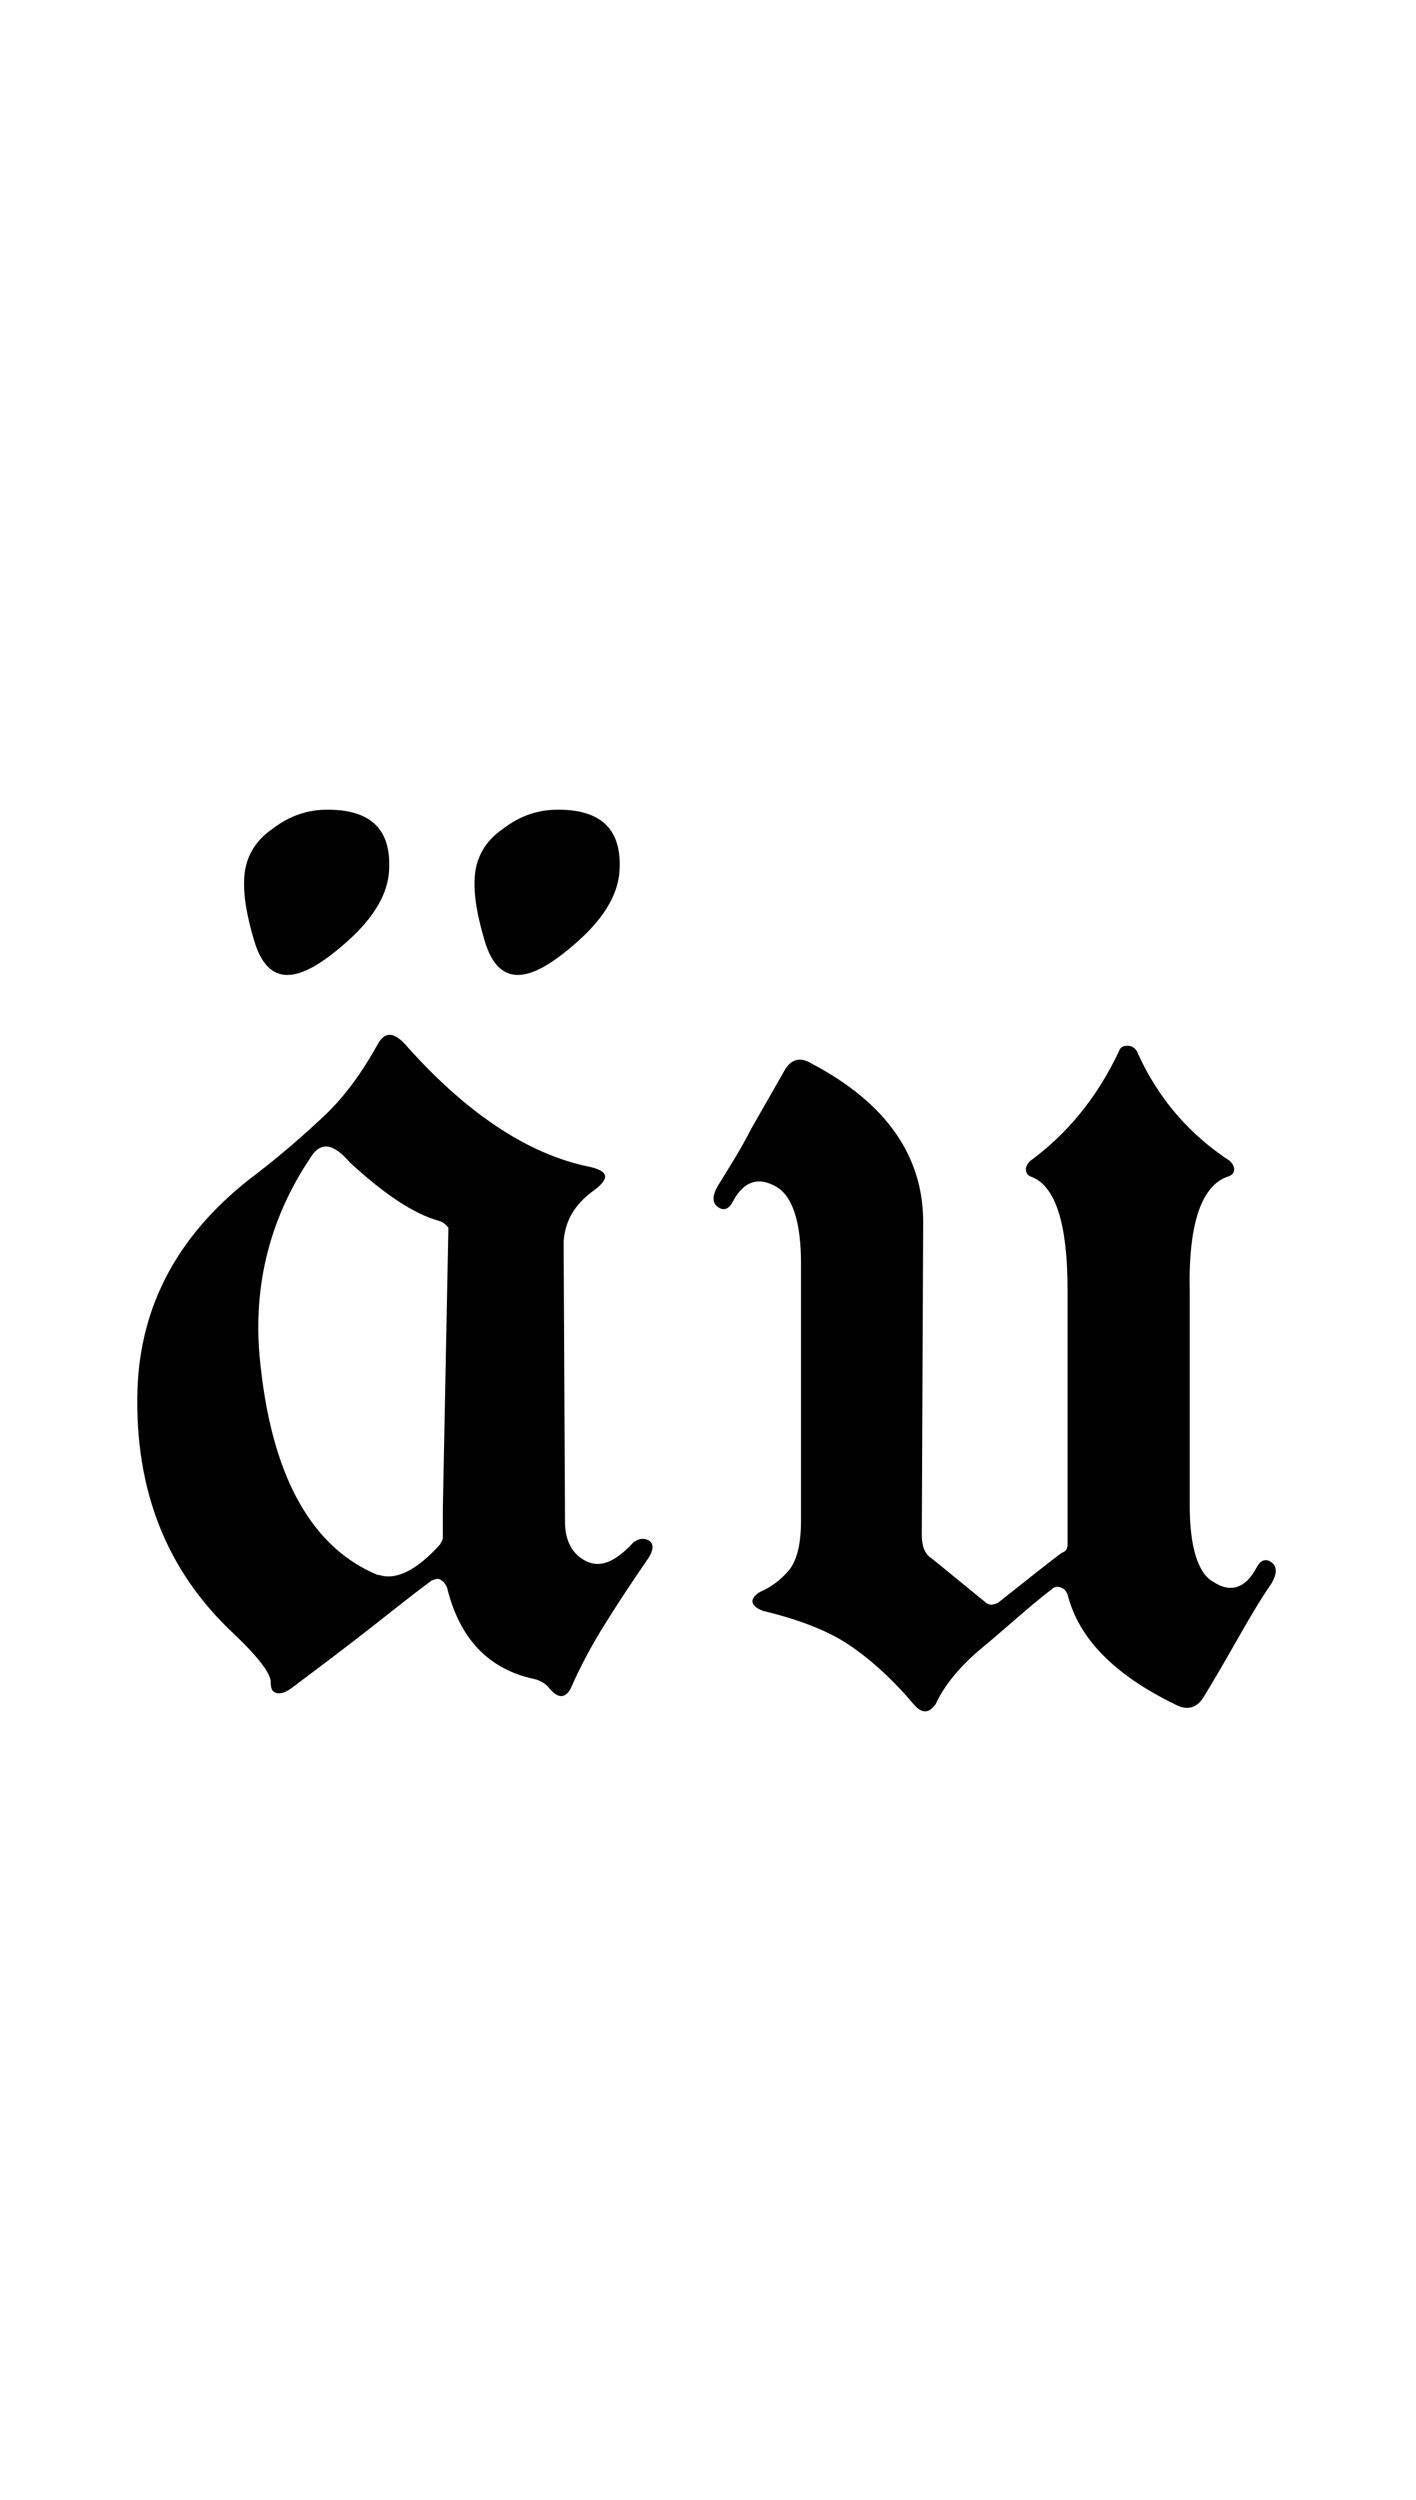 <?xml version="1.0" encoding="utf-8"?>
<!-- Generator: Adobe Illustrator 22.1.0, SVG Export Plug-In . SVG Version: 6.00 Build 0)  -->
<svg version="1.1" xmlns="http://www.w3.org/2000/svg" xmlns:xlink="http://www.w3.org/1999/xlink" x="0px" y="0px"
	 viewBox="0 0 102 180" style="enable-background:new 0 0 102 180;" xml:space="preserve">
<style type="text/css">
	.st0{display:none;}
	.st1{display:inline;fill:#FF0000;}
</style>
<g id="bg" class="st0">
	<polygon class="st1" points="98.6,0 97.5,0 96.4,0 96,0 95.2,0 94.2,0 93.7,0 93,0 92.6,0 92.3,0 91.9,0 91.9,0 91.5,0 90.9,0 
		90.7,0 90.4,0 90.3,0 89.6,0 89.2,0 89.2,0 89,0 88.9,0 88.5,0 88.2,0 88.1,0 87.8,0 87.7,0 87.7,0 87.6,0 87.4,0 87,0 86.9,0 
		86.7,0 86.5,0 86.3,0 86.2,0 85.9,0 85.9,0 85.9,0 85.7,0 85.5,0 85.3,0 85.1,0 85,0 84.7,0 84.7,0 84.5,0 84.5,0 84.4,0 84.3,0 
		84.2,0 84,0 83.6,0 83.6,0 83.5,0 83.4,0 83.3,0 83.3,0 83.2,0 83.1,0 83,0 82.9,0 82.6,0 82.5,0 82.5,0 82.4,0 82.2,0 82.2,0 
		82.2,0 82.1,0 82.1,0 81.9,0 81.8,0 81.8,0 81.7,0 81.6,0 81.4,0 81.3,0 81.2,0 81.2,0 81,0 81,0 80.9,0 80.8,0 80.8,0 80.7,0 
		80.7,0 80.6,0 80.5,0 80.2,0 80.2,0 80,0 79.9,0 79.9,0 79.9,0 79.7,0 79.7,0 79.5,0 79.5,0 79.4,0 79.3,0 79.3,0 79.3,0 79.2,0 
		79.1,0 79.1,0 78.9,0 78.9,0 78.8,0 78.7,0 78.7,0 78.6,0 78.5,0 78.5,0 78.4,0 78.4,0 78.2,0 78.2,0 78.1,0 78,0 78,0 78,0 
		77.9,0 77.9,0 77.8,0 77.7,0 77.6,0 77.6,0 77.6,0 77.6,0 77.5,0 77.4,0 77.4,0 77.3,0 77.3,0 77.2,0 77.1,0 77,0 76.9,0 76.8,0 
		76.8,0 76.7,0 76.6,0 76.6,0 76.5,0 76.5,0 76.5,0 76.4,0 76.3,0 76.2,0 76.2,0 76.2,0 76.2,0 76.2,0 76.1,0 76.1,0 76,0 76,0 
		75.9,0 75.8,0 75.7,0 75.6,0 75.5,0 75.4,0 75.3,0 75.3,0 75.3,0 75.2,0 75.2,0 75.1,0 75,0 75,0 75,0 75,0 74.8,0 74.8,0 74.8,0 
		74.8,0 74.8,0 74.7,0 74.7,0 74.7,0 74.6,0 74.6,0 74.5,0 74.4,0 74.3,0 74.2,0 74.2,0 74,0 74,0 73.9,0 73.9,0 73.9,0 73.9,0 
		73.9,0 73.8,0 73.7,0 73.7,0 73.6,0 73.6,0 73.5,0 73.5,0 73.5,0 73.4,0 73.4,0 73.4,0 73.3,0 73.3,0 73.3,0 73.2,0 73.2,0 73.1,0 
		73.1,0 72.9,0 72.9,0 72.9,0 72.9,0 72.8,0 72.8,0 72.8,0 72.7,0 72.7,0 72.5,0 72.5,0 72.5,0 72.5,0 72.4,0 72.4,0 72.4,0 72.4,0 
		72.3,0 72.2,0 72.2,0 72.2,0 72.1,0 72.1,0 72.1,0 72,0 72,0 72,0 71.9,0 71.9,0 71.8,0 71.7,0 71.7,0 71.6,0 71.6,0 71.6,0 
		71.6,0 71.5,0 71.5,0 71.5,0 71.4,0 71.4,0 71.4,0 71.3,0 71.3,0 71.2,0 71.2,0 71.1,0 71.1,0 71.1,0 71,0 71,0 70.9,0 70.9,0 
		70.8,0 70.8,0 70.8,0 70.7,0 70.7,0 70.6,0 70.6,0 70.6,0 70.5,0 70.5,0 70.5,0 70.4,0 70.3,0 70.3,0 70.3,0 70.3,0 70.2,0 70.2,0 
		70.2,0 70.1,0 70.1,0 70.1,0 70,0 70,0 69.9,0 69.9,0 69.8,0 69.7,0 69.7,0 69.7,0 69.6,0 69.6,0 69.6,0 69.6,0 69.5,0 69.5,0 
		69.4,0 69.4,0 69.3,0 69.3,0 69.3,0 69.2,0 69.2,0 69.2,0 69.2,0 69.1,0 69.1,0 69.1,0 69,0 69,0 69,0 69,0 68.9,0 68.8,0 68.8,0 
		68.8,0 68.8,0 68.8,0 68.7,0 68.7,0 68.6,0 68.6,0 68.5,0 68.5,0 68.4,0 68.4,0 68.4,0 68.3,0 68.3,0 68.3,0 68.3,0 68.2,0 68.2,0 
		68.2,0 68.1,0 68.1,0 68.1,0 68,0 68,0 67.9,0 67.9,0 67.9,0 67.9,0 67.9,0 67.9,0 67.9,0 67.8,0 67.8,0 67.8,0 67.7,0 67.7,0 
		67.7,0 67.7,0 67.6,0 67.5,0 67.5,0 67.5,0 67.4,0 67.4,0 67.4,0 67.3,0 67.3,0 67.3,0 67.2,0 67.2,0 67.1,0 67.1,0 67,0 67,0 
		67,0 67,0 66.9,0 66.9,0 66.9,0 66.9,0 66.8,0 66.8,0 66.8,0 66.7,0 66.7,0 66.7,0 66.6,0 66.6,0 66.6,0 66.5,0 66.5,0 66.5,0 
		66.5,0 66.5,0 66.4,0 66.4,0 66.4,0 66.4,0 66.4,0 66.3,0 66.3,0 66.3,0 66.2,0 66.2,0 66.2,0 66.1,0 66.1,0 66.1,0 66,0 66,0 
		66,0 65.9,0 65.8,0 65.8,0 65.7,0 65.7,0 65.6,0 65.6,0 65.6,0 65.6,0 65.5,0 65.5,0 65.5,0 65.5,0 65.4,0 65.4,0 65.4,0 65.4,0 
		65.3,0 65.3,0 65.3,0 65.2,0 65.2,0 65.2,0 65.1,0 65.1,0 65.1,0 65.1,0 65.1,0 65.1,0 65,0 65,0 65,0 64.9,0 64.9,0 64.9,0 
		64.9,0 64.9,0 64.8,0 64.7,0 64.7,0 64.7,0 64.7,0 64.6,0 64.6,0 64.6,0 64.6,0 64.5,0 64.5,0 64.5,0 64.5,0 64.3,0 64.3,0 64.3,0 
		64.3,0 64.2,0 64.2,0 64.2,0 64.1,0 64.1,0 64.1,0 64.1,0 64.1,0 64,0 64,0 63.9,0 63.9,0 63.9,0 63.9,0 63.8,0 63.8,0 63.8,0 
		63.8,0 63.8,0 63.8,0 63.7,0 63.7,0 63.7,0 63.7,0 63.6,0 63.6,0 63.6,0 63.6,0 63.5,0 63.5,0 63.5,0 63.5,0 63.4,0 63.4,0 63.3,0 
		63.3,0 63.3,0 63.2,0 63.2,0 63.2,0 63.2,0 63.2,0 63.2,0 63.1,0 63.1,0 63.1,0 63.1,0 63,0 63,0 63,0 62.9,0 62.9,0 62.8,0 
		62.8,0 62.8,0 62.8,0 62.8,0 62.7,0 62.7,0 62.7,0 62.6,0 62.6,0 62.6,0 62.5,0 62.5,0 62.5,0 62.5,0 62.4,0 62.4,0 62.4,0 62.4,0 
		62.3,0 62.3,0 62.3,0 62.3,0 62.3,0 62.3,0 62.2,0 62.2,0 62.2,0 62.1,0 62.1,0 62.1,0 62,0 62,0 62,0 62,0 61.9,0 61.9,0 61.9,0 
		61.9,0 61.9,0 61.8,0 61.8,0 61.8,0 61.8,0 61.8,0 61.7,0 61.7,0 61.7,0 61.7,0 61.7,0 61.6,0 61.6,0 61.5,0 61.5,0 61.5,0 61.5,0 
		61.4,0 61.4,0 61.3,0 61.3,0 61.3,0 61.3,0 61.3,0 61.2,0 61.2,0 61.1,0 61.1,0 61.1,0 61,0 61,0 61,0 61,0 60.9,0 60.9,0 60.9,0 
		60.9,0 60.9,0 60.9,0 60.8,0 60.8,0 60.8,0 60.8,0 60.7,0 60.7,0 60.7,0 60.6,0 60.6,0 60.6,0 60.6,0 60.6,0 60.6,0 60.5,0 60.5,0 
		60.5,0 60.5,0 60.4,0 60.4,0 60.4,0 60.4,0 60.4,0 60.3,0 60.3,0 60.2,0 60.2,0 60.2,0 60.2,0 60.1,0 60.1,0 60.1,0 60.1,0 60,0 
		60,0 60,0 59.9,0 59.9,0 59.9,0 59.8,0 59.8,0 59.8,0 59.8,0 59.8,0 59.7,0 59.6,0 59.6,0 59.6,0 59.6,0 59.6,0 59.6,0 59.6,0 
		59.5,0 59.5,0 59.5,0 59.4,0 59.4,0 59.4,0 59.4,0 59.4,0 59.4,0 59.4,0 59.3,0 59.3,0 59.3,0 59.2,0 59.2,0 59.2,0 59.2,0 59.1,0 
		59.1,0 59.1,0 59.1,0 59.1,0 59.1,0 59,0 59,0 59,0 59,0 58.9,0 58.9,0 58.9,0 58.8,0 58.7,0 58.7,0 58.7,0 58.7,0 58.7,0 58.6,0 
		58.6,0 58.6,0 58.6,0 58.6,0 58.5,0 58.5,0 58.5,0 58.5,0 58.5,0 58.4,0 58.4,0 58.4,0 58.3,0 58.3,0 58.3,0 58.3,0 58.3,0 58.2,0 
		58.2,0 58.2,0 58.2,0 58.2,0 58.1,0 58.1,0 58.1,0 58.1,0 58.1,0 58.1,0 58,0 58,0 58,0 58,0 57.9,0 57.9,0 57.9,0 57.9,0 57.9,0 
		57.8,0 57.8,0 57.8,0 57.8,0 57.8,0 57.7,0 57.7,0 57.7,0 57.7,0 57.6,0 57.6,0 57.6,0 57.5,0 57.5,0 57.5,0 57.5,0 57.4,0 57.4,0 
		57.3,0 57.3,0 57.3,0 57.2,0 57.2,0 57.2,0 57.2,0 57.2,0 57.2,0 57.2,0 57.1,0 57.1,0 57.1,0 57.1,0 57,0 57,0 57,0 57,0 56.9,0 
		56.9,0 56.9,0 56.8,0 56.8,0 56.8,0 56.8,0 56.8,0 56.8,0 56.8,0 56.8,0 56.7,0 56.7,0 56.7,0 56.7,0 56.6,0 56.6,0 56.6,0 56.6,0 
		56.5,0 56.5,0 56.5,0 56.4,0 56.4,0 56.4,0 56.4,0 56.4,0 56.4,0 56.4,0 56.3,0 56.3,0 56.3,0 56.3,0 56.2,0 56.2,0 56.1,0 56.1,0 
		56.1,0 56.1,0 56,0 56,0 56,0 56,0 55.9,0 55.9,0 55.9,0 55.9,0 55.9,0 55.8,0 55.8,0 55.8,0 55.7,0 55.7,0 55.7,0 55.7,0 55.7,0 
		55.6,0 55.6,0 55.6,0 55.5,0 55.5,0 55.5,0 55.5,0 55.5,0 55.4,0 55.4,0 55.4,0 55.4,0 55.3,0 55.3,0 55.3,0 55.3,0 55.3,0 55.3,0 
		55.2,0 55.2,0 55.2,0 55.2,0 55.2,0 55.1,0 55.1,0 55.1,0 55,0 55,0 55,0 55,0 54.9,0 54.9,0 54.9,0 54.9,0 54.9,0 54.9,0 54.8,0 
		54.8,0 54.8,0 54.8,0 54.8,0 54.7,0 54.7,0 54.6,0 54.6,0 54.6,0 54.6,0 54.6,0 54.5,0 54.5,0 54.5,0 54.5,0 54.4,0 54.4,0 54.4,0 
		54.4,0 54.4,0 54.4,0 54.3,0 54.3,0 54.2,0 54.2,0 54.2,0 54.2,0 54.2,0 54.2,0 54.1,0 54.1,0 54.1,0 54,0 54,0 54,0 54,0 54,0 
		54,0 54,0 53.9,0 53.9,0 53.9,0 53.9,0 53.8,0 53.8,0 53.8,0 53.8,0 53.8,0 53.8,0 53.7,0 53.6,0 53.6,0 53.6,0 53.6,0 53.6,0 
		53.6,0 53.6,0 53.6,0 53.5,0 53.5,0 53.5,0 53.5,0 53.5,0 53.4,0 53.4,0 53.4,0 53.4,0 53.4,0 53.4,0 53.3,0 53.3,0 53.3,0 53.2,0 
		53.2,0 53.2,0 53.2,0 53.2,0 53.1,0 53.1,0 53.1,0 53.1,0 53.1,0 53,0 53,0 53,0 52.9,0 52.9,0 52.9,0 52.8,0 52.8,0 52.8,0 
		52.7,0 52.7,0 52.7,0 52.7,0 52.7,0 52.7,0 52.6,0 52.6,0 52.6,0 52.6,0 52.6,0 52.5,0 52.5,0 52.5,0 52.5,0 52.5,0 52.4,0 52.4,0 
		52.4,0 52.4,0 52.3,0 52.3,0 52.3,0 52.3,0 52.3,0 52.3,0 52.2,0 52.2,0 52.2,0 52.2,0 52.1,0 52.1,0 52.1,0 52.1,0 52.1,0 52.1,0 
		52,0 52,0 52,0 52,0 51.9,0 51.9,0 51.9,0 51.9,0 51.9,0 51.8,0 51.8,0 51.8,0 51.8,0 51.7,0 51.7,0 51.7,0 51.6,0 51.6,0 51.6,0 
		51.6,0 51.6,0 51.6,0 51.5,0 51.5,0 51.4,0 51.4,0 51.3,0 51.3,0 51.3,0 51.3,0 51.3,0 51.2,0 51.2,0 51.2,0 51.2,0 51.2,0 51.2,0 
		51.1,0 51.1,0 51.1,0 51.1,0 51.1,0 51.1,0 51,0 51,0 51,0 51,0 50.9,0 50.9,0 50.9,0 50.9,0 50.9,0 50.9,0 50.8,0 50.8,0 50.8,0 
		50.8,0 50.8,0 50.8,0 50.7,0 50.7,0 50.7,0 50.7,0 50.7,0 50.6,0 50.6,0 50.5,0 50.5,0 50.4,0 50.4,0 50.4,0 50.4,0 50.4,0 50.4,0 
		50.3,0 50.3,0 50.3,0 50.2,0 50.2,0 50.2,0 50.2,0 50.1,0 50.1,0 50.1,0 50.1,0 50.1,0 50,0 50,0 50,0 49.9,0 49.9,0 49.9,0 
		49.9,0 49.9,0 49.9,0 49.9,0 49.8,0 49.8,0 49.8,0 49.7,0 49.7,0 49.7,0 49.7,0 49.7,0 49.7,0 49.7,0 49.6,0 49.6,0 49.6,0 49.5,0 
		49.5,0 49.5,0 49.5,0 49.5,0 49.5,0 49.4,0 49.4,0 49.4,0 49.4,0 49.4,0 49.3,0 49.3,0 49.3,0 49.3,0 49.3,0 49.3,0 49.2,0 49.2,0 
		49.2,0 49.1,0 49.1,0 49.1,0 49,0 49,0 49,0 48.9,0 48.9,0 48.9,0 48.9,0 48.9,0 48.8,0 48.8,0 48.8,0 48.8,0 48.8,0 48.7,0 
		48.7,0 48.7,0 48.6,0 48.6,0 48.6,0 48.6,0 48.6,0 48.5,0 48.5,0 48.5,0 48.5,0 48.5,0 48.5,0 48.4,0 48.4,0 48.4,0 48.4,0 48.4,0 
		48.4,0 48.4,0 48.3,0 48.3,0 48.2,0 48.2,0 48.2,0 48.2,0 48.2,0 48.2,0 48.1,0 48.1,0 48.1,0 48.1,0 48,0 48,0 48,0 48,0 48,0 
		48,0 47.9,0 47.9,0 47.9,0 47.9,0 47.8,0 47.8,0 47.8,0 47.8,0 47.8,0 47.8,0 47.7,0 47.7,0 47.6,0 47.6,0 47.6,0 47.6,0 47.6,0 
		47.5,0 47.5,0 47.5,0 47.5,0 47.5,0 47.4,0 47.4,0 47.4,0 47.4,0 47.4,0 47.3,0 47.3,0 47.2,0 47.2,0 47.2,0 47.2,0 47.2,0 47.1,0 
		47.1,0 47.1,0 47.1,0 47.1,0 47.1,0 47,0 47,0 47,0 47,0 46.9,0 46.9,0 46.9,0 46.8,0 46.8,0 46.8,0 46.8,0 46.8,0 46.7,0 46.7,0 
		46.7,0 46.7,0 46.7,0 46.7,0 46.6,0 46.6,0 46.6,0 46.6,0 46.5,0 46.5,0 46.5,0 46.5,0 46.5,0 46.4,0 46.4,0 46.4,0 46.3,0 46.3,0 
		46.3,0 46.3,0 46.3,0 46.2,0 46.2,0 46.2,0 46.1,0 46.1,0 46.1,0 46.1,0 46.1,0 46,0 46,0 46,0 46,0 45.9,0 45.9,0 45.9,0 45.9,0 
		45.8,0 45.8,0 45.7,0 45.7,0 45.7,0 45.7,0 45.6,0 45.6,0 45.6,0 45.6,0 45.6,0 45.6,0 45.6,0 45.5,0 45.5,0 45.5,0 45.4,0 45.4,0 
		45.4,0 45.3,0 45.3,0 45.3,0 45.3,0 45.3,0 45.2,0 45.2,0 45.2,0 45.2,0 45.2,0 45.2,0 45.2,0 45.1,0 45.1,0 45.1,0 45.1,0 45,0 
		45,0 45,0 45,0 44.9,0 44.9,0 44.9,0 44.9,0 44.8,0 44.8,0 44.8,0 44.8,0 44.8,0 44.8,0 44.7,0 44.7,0 44.7,0 44.7,0 44.6,0 
		44.6,0 44.5,0 44.5,0 44.5,0 44.4,0 44.4,0 44.4,0 44.3,0 44.3,0 44.3,0 44.3,0 44.2,0 44.2,0 44.2,0 44.2,0 44.2,0 44.2,0 44.1,0 
		44.1,0 44.1,0 44.1,0 44.1,0 44,0 44,0 44,0 44,0 43.9,0 43.9,0 43.9,0 43.9,0 43.9,0 43.9,0 43.8,0 43.8,0 43.8,0 43.8,0 43.7,0 
		43.7,0 43.7,0 43.7,0 43.7,0 43.7,0 43.6,0 43.6,0 43.6,0 43.5,0 43.5,0 43.5,0 43.5,0 43.5,0 43.4,0 43.4,0 43.4,0 43.4,0 43.4,0 
		43.3,0 43.3,0 43.3,0 43.3,0 43.3,0 43.2,0 43.1,0 43.1,0 43.1,0 43,0 43,0 43,0 43,0 42.9,0 42.9,0 42.9,0 42.9,0 42.9,0 42.9,0 
		42.8,0 42.8,0 42.8,0 42.7,0 42.7,0 42.7,0 42.7,0 42.6,0 42.6,0 42.6,0 42.6,0 42.6,0 42.6,0 42.6,0 42.5,0 42.5,0 42.5,0 42.4,0 
		42.4,0 42.4,0 42.4,0 42.4,0 42.4,0 42.3,0 42.3,0 42.2,0 42.2,0 42.2,0 42.2,0 42.2,0 42.1,0 42.1,0 42.1,0 42,0 42,0 42,0 
		41.9,0 41.9,0 41.9,0 41.9,0 41.8,0 41.8,0 41.8,0 41.8,0 41.7,0 41.6,0 41.6,0 41.6,0 41.6,0 41.6,0 41.6,0 41.5,0 41.5,0 41.5,0 
		41.5,0 41.4,0 41.4,0 41.4,0 41.4,0 41.4,0 41.4,0 41.3,0 41.3,0 41.2,0 41.2,0 41.2,0 41.2,0 41.2,0 41.1,0 41.1,0 41.1,0 41.1,0 
		41.1,0 41.1,0 41,0 41,0 41,0 41,0 40.9,0 40.9,0 40.8,0 40.8,0 40.8,0 40.7,0 40.7,0 40.7,0 40.7,0 40.7,0 40.6,0 40.6,0 40.5,0 
		40.5,0 40.5,0 40.5,0 40.4,0 40.4,0 40.3,0 40.3,0 40.3,0 40.3,0 40.3,0 40.2,0 40.2,0 40.2,0 40.2,0 40.2,0 40.1,0 40.1,0 40.1,0 
		40.1,0 40.1,0 40,0 40,0 40,0 40,0 39.9,0 39.9,0 39.9,0 39.8,0 39.8,0 39.8,0 39.7,0 39.7,0 39.7,0 39.7,0 39.7,0 39.6,0 39.6,0 
		39.6,0 39.6,0 39.6,0 39.5,0 39.5,0 39.5,0 39.5,0 39.4,0 39.4,0 39.4,0 39.3,0 39.3,0 39.2,0 39.2,0 39.2,0 39.2,0 39.2,0 39.2,0 
		39.1,0 39.1,0 39,0 39,0 39,0 38.9,0 38.9,0 38.9,0 38.8,0 38.8,0 38.8,0 38.8,0 38.8,0 38.8,0 38.8,0 38.7,0 38.7,0 38.7,0 
		38.6,0 38.6,0 38.5,0 38.5,0 38.5,0 38.4,0 38.4,0 38.4,0 38.4,0 38.4,0 38.3,0 38.3,0 38.3,0 38.3,0 38.2,0 38.2,0 38.2,0 38.2,0 
		38.2,0 38.2,0 38.1,0 38.1,0 38.1,0 38,0 38,0 38,0 37.9,0 37.9,0 37.9,0 37.9,0 37.9,0 37.8,0 37.8,0 37.8,0 37.7,0 37.7,0 
		37.7,0 37.6,0 37.5,0 37.5,0 37.5,0 37.5,0 37.4,0 37.4,0 37.4,0 37.4,0 37.3,0 37.3,0 37.3,0 37.3,0 37.2,0 37.1,0 37.1,0 37.1,0 
		37.1,0 37.1,0 37,0 37,0 37,0 36.9,0 36.9,0 36.9,0 36.9,0 36.9,0 36.9,0 36.8,0 36.8,0 36.8,0 36.7,0 36.7,0 36.7,0 36.6,0 
		36.6,0 36.6,0 36.6,0 36.5,0 36.5,0 36.5,0 36.4,0 36.4,0 36.4,0 36.4,0 36.4,0 36.3,0 36.3,0 36.2,0 36.2,0 36.1,0 36,0 36,0 
		35.9,0 35.9,0 35.9,0 35.9,0 35.8,0 35.8,0 35.8,0 35.7,0 35.7,0 35.6,0 35.6,0 35.6,0 35.6,0 35.6,0 35.6,0 35.5,0 35.5,0 35.5,0 
		35.5,0 35.5,0 35.4,0 35.4,0 35.4,0 35.3,0 35.3,0 35.3,0 35.2,0 35.2,0 35.2,0 35.1,0 35.1,0 35.1,0 35.1,0 35,0 35,0 35,0 35,0 
		34.9,0 34.9,0 34.8,0 34.7,0 34.7,0 34.7,0 34.7,0 34.6,0 34.6,0 34.5,0 34.5,0 34.5,0 34.4,0 34.4,0 34.3,0 34.3,0 34.3,0 34.3,0 
		34.2,0 34.2,0 34.2,0 34.1,0 34.1,0 34.1,0 34.1,0 34.1,0 34.1,0 34,0 34,0 34,0 33.9,0 33.9,0 33.9,0 33.8,0 33.8,0 33.8,0 
		33.7,0 33.7,0 33.7,0 33.7,0 33.6,0 33.6,0 33.6,0 33.5,0 33.5,0 33.4,0 33.4,0 33.3,0 33.3,0 33.2,0 33.2,0 33.2,0 33.2,0 33.2,0 
		33.1,0 33,0 33,0 33,0 32.9,0 32.9,0 32.9,0 32.9,0 32.8,0 32.8,0 32.8,0 32.8,0 32.7,0 32.7,0 32.7,0 32.6,0 32.6,0 32.5,0 
		32.5,0 32.4,0 32.4,0 32.4,0 32.4,0 32.3,0 32.3,0 32.2,0 32.2,0 32.1,0 32.1,0 32,0 32,0 31.9,0 31.9,0 31.9,0 31.8,0 31.8,0 
		31.8,0 31.7,0 31.7,0 31.7,0 31.7,0 31.6,0 31.5,0 31.5,0 31.5,0 31.4,0 31.4,0 31.4,0 31.3,0 31.3,0 31.2,0 31.2,0 31.2,0 31.1,0 
		31.1,0 31,0 31,0 30.9,0 30.9,0 30.9,0 30.8,0 30.8,0 30.7,0 30.7,0 30.6,0 30.6,0 30.6,0 30.5,0 30.5,0 30.5,0 30.4,0 30.4,0 
		30.4,0 30.4,0 30.3,0 30.3,0 30.2,0 30.1,0 30.1,0 30,0 30,0 30,0 29.9,0 29.9,0 29.9,0 29.8,0 29.8,0 29.7,0 29.7,0 29.6,0 
		29.6,0 29.6,0 29.6,0 29.5,0 29.5,0 29.5,0 29.5,0 29.3,0 29.3,0 29.2,0 29.2,0 29.2,0 29.1,0 29.1,0 29.1,0 29.1,0 28.9,0 28.9,0 
		28.8,0 28.8,0 28.7,0 28.7,0 28.7,0 28.6,0 28.6,0 28.5,0 28.5,0 28.5,0 28.5,0 28.4,0 28.4,0 28.3,0 28.3,0 28.2,0 28.1,0 28.1,0 
		28.1,0 28.1,0 28.1,0 28,0 28,0 27.8,0 27.8,0 27.7,0 27.6,0 27.5,0 27.4,0 27.3,0 27.3,0 27.3,0 27.3,0 27.2,0 27.2,0 27.2,0 
		27.2,0 27.2,0 27,0 27,0 27,0 26.9,0 26.9,0 26.8,0 26.8,0 26.7,0 26.7,0 26.7,0 26.6,0 26.4,0 26.4,0 26.2,0 26.2,0 26.1,0 26,0 
		26,0 25.9,0 25.9,0 25.8,0 25.8,0 25.8,0 25.8,0 25.7,0 25.7,0 25.6,0 25.5,0 25.5,0 25.5,0 25.4,0 25.3,0 25.3,0 25.2,0 25.2,0 
		25.1,0 25,0 24.9,0 24.8,0 24.7,0 24.7,0 24.6,0 24.6,0 24.5,0 24.4,0 24.4,0 24.4,0 24.4,0 24.3,0 24.2,0 24.1,0 24.1,0 24,0 
		24,0 24,0 23.9,0 23.8,0 23.8,0 23.6,0 23.6,0 23.5,0 23.5,0 23.4,0 23.3,0 23.2,0 23.2,0 23.1,0 23.1,0 22.9,0 22.9,0 22.8,0 
		22.7,0 22.7,0 22.7,0 22.6,0 22.5,0 22.5,0 22.3,0 22.3,0 22.1,0 22.1,0 22.1,0 22,0 21.8,0 21.8,0 21.5,0 21.4,0 21.3,0 21.3,0 
		21.2,0 21.2,0 21.1,0 21,0 21,0 20.8,0 20.8,0 20.7,0 20.6,0 20.4,0 20.3,0 20.2,0 20.2,0 20,0 19.9,0 19.9,0 19.8,0 19.8,0 
		19.8,0 19.6,0 19.5,0 19.5,0 19.4,0 19,0 19,0 18.9,0 18.8,0 18.7,0 18.7,0 18.6,0 18.4,0 18.4,0 18.4,0 18,0 17.8,0 17.7,0 
		17.6,0 17.5,0 17.5,0 17.3,0 17.3,0 17,0 16.9,0 16.7,0 16.5,0 16.3,0 16.1,0 16.1,0 16.1,0 15.8,0 15.7,0 15.5,0 15.3,0 15.1,0 
		15,0 14.6,0 14.4,0 14.3,0 14.3,0 14.2,0 13.9,0 13.8,0 13.5,0 13.1,0 13,0 12.8,0 12.8,0 12.4,0 11.7,0 11.6,0 11.3,0 11.1,0 
		10.5,0 10.1,0 10.1,0 9.7,0 9.3,0 9,0 8.3,0 7.8,0 6.8,0 6,0 5.6,0 4.5,0 3.4,0 0,0 0,180 3.4,180 4.5,180 5.6,180 6,180 6.8,180 
		7.8,180 8.3,180 9,180 9.3,180 9.7,180 10.1,180 10.1,180 10.5,180 11.1,180 11.3,180 11.6,180 11.7,180 12.4,180 12.8,180 
		12.8,180 13,180 13.1,180 13.5,180 13.8,180 13.9,180 14.2,180 14.3,180 14.3,180 14.4,180 14.6,180 15,180 15.1,180 15.3,180 
		15.5,180 15.7,180 15.8,180 16.1,180 16.1,180 16.1,180 16.3,180 16.5,180 16.7,180 16.9,180 17,180 17.3,180 17.3,180 17.5,180 
		17.5,180 17.6,180 17.7,180 17.8,180 18,180 18.4,180 18.4,180 18.4,180 18.6,180 18.7,180 18.7,180 18.8,180 18.9,180 19,180 
		19,180 19.4,180 19.5,180 19.5,180 19.6,180 19.8,180 19.8,180 19.8,180 19.9,180 19.9,180 20,180 20.2,180 20.2,180 20.3,180 
		20.4,180 20.6,180 20.7,180 20.8,180 20.8,180 21,180 21,180 21.1,180 21.2,180 21.2,180 21.3,180 21.3,180 21.4,180 21.5,180 
		21.8,180 21.8,180 22,180 22.1,180 22.1,180 22.1,180 22.3,180 22.3,180 22.5,180 22.5,180 22.6,180 22.7,180 22.7,180 22.7,180 
		22.8,180 22.9,180 22.9,180 23.1,180 23.1,180 23.2,180 23.2,180 23.3,180 23.4,180 23.5,180 23.5,180 23.6,180 23.6,180 23.8,180 
		23.8,180 23.9,180 24,180 24,180 24,180 24.1,180 24.1,180 24.2,180 24.3,180 24.4,180 24.4,180 24.4,180 24.4,180 24.5,180 
		24.6,180 24.6,180 24.7,180 24.7,180 24.8,180 24.9,180 25,180 25.1,180 25.2,180 25.2,180 25.3,180 25.3,180 25.4,180 25.5,180 
		25.5,180 25.5,180 25.6,180 25.7,180 25.7,180 25.8,180 25.8,180 25.8,180 25.8,180 25.9,180 25.9,180 26,180 26,180 26.1,180 
		26.2,180 26.2,180 26.4,180 26.4,180 26.6,180 26.7,180 26.7,180 26.7,180 26.8,180 26.8,180 26.9,180 26.9,180 27,180 27,180 
		27,180 27.2,180 27.2,180 27.2,180 27.2,180 27.2,180 27.3,180 27.3,180 27.3,180 27.3,180 27.4,180 27.5,180 27.6,180 27.7,180 
		27.8,180 27.8,180 28,180 28,180 28.1,180 28.1,180 28.1,180 28.1,180 28.1,180 28.2,180 28.3,180 28.3,180 28.4,180 28.4,180 
		28.5,180 28.5,180 28.5,180 28.5,180 28.6,180 28.6,180 28.7,180 28.7,180 28.7,180 28.8,180 28.8,180 28.9,180 28.9,180 29.1,180 
		29.1,180 29.1,180 29.1,180 29.2,180 29.2,180 29.2,180 29.3,180 29.3,180 29.5,180 29.5,180 29.5,180 29.5,180 29.6,180 29.6,180 
		29.6,180 29.6,180 29.7,180 29.7,180 29.8,180 29.8,180 29.9,180 29.9,180 29.9,180 30,180 30,180 30,180 30.1,180 30.1,180 
		30.2,180 30.3,180 30.3,180 30.4,180 30.4,180 30.4,180 30.4,180 30.5,180 30.5,180 30.5,180 30.6,180 30.6,180 30.6,180 30.7,180 
		30.7,180 30.8,180 30.8,180 30.9,180 30.9,180 30.9,180 31,180 31,180 31.1,180 31.1,180 31.2,180 31.2,180 31.2,180 31.3,180 
		31.3,180 31.4,180 31.4,180 31.4,180 31.5,180 31.5,180 31.5,180 31.6,180 31.7,180 31.7,180 31.7,180 31.7,180 31.8,180 31.8,180 
		31.8,180 31.9,180 31.9,180 31.9,180 32,180 32,180 32.1,180 32.1,180 32.2,180 32.2,180 32.3,180 32.3,180 32.4,180 32.4,180 
		32.4,180 32.4,180 32.5,180 32.5,180 32.6,180 32.6,180 32.7,180 32.7,180 32.7,180 32.8,180 32.8,180 32.8,180 32.8,180 32.9,180 
		32.9,180 32.9,180 32.9,180 33,180 33,180 33,180 33.1,180 33.2,180 33.2,180 33.2,180 33.2,180 33.2,180 33.3,180 33.3,180 
		33.4,180 33.4,180 33.5,180 33.5,180 33.6,180 33.6,180 33.6,180 33.7,180 33.7,180 33.7,180 33.7,180 33.8,180 33.8,180 33.8,180 
		33.9,180 33.9,180 33.9,180 34,180 34,180 34,180 34.1,180 34.1,180 34.1,180 34.1,180 34.1,180 34.1,180 34.2,180 34.2,180 
		34.2,180 34.3,180 34.3,180 34.3,180 34.3,180 34.4,180 34.4,180 34.5,180 34.5,180 34.5,180 34.6,180 34.6,180 34.7,180 34.7,180 
		34.7,180 34.7,180 34.8,180 34.9,180 34.9,180 35,180 35,180 35,180 35,180 35.1,180 35.1,180 35.1,180 35.1,180 35.2,180 
		35.2,180 35.2,180 35.3,180 35.3,180 35.3,180 35.4,180 35.4,180 35.4,180 35.5,180 35.5,180 35.5,180 35.5,180 35.5,180 35.6,180 
		35.6,180 35.6,180 35.6,180 35.6,180 35.6,180 35.7,180 35.7,180 35.8,180 35.8,180 35.8,180 35.9,180 35.9,180 35.9,180 35.9,180 
		36,180 36,180 36.1,180 36.2,180 36.2,180 36.3,180 36.3,180 36.4,180 36.4,180 36.4,180 36.4,180 36.4,180 36.5,180 36.5,180 
		36.5,180 36.6,180 36.6,180 36.6,180 36.6,180 36.7,180 36.7,180 36.7,180 36.8,180 36.8,180 36.8,180 36.9,180 36.9,180 36.9,180 
		36.9,180 36.9,180 36.9,180 37,180 37,180 37,180 37.1,180 37.1,180 37.1,180 37.1,180 37.1,180 37.2,180 37.3,180 37.3,180 
		37.3,180 37.3,180 37.4,180 37.4,180 37.4,180 37.4,180 37.5,180 37.5,180 37.5,180 37.5,180 37.6,180 37.7,180 37.7,180 37.7,180 
		37.8,180 37.8,180 37.8,180 37.9,180 37.9,180 37.9,180 37.9,180 37.9,180 38,180 38,180 38,180 38.1,180 38.1,180 38.1,180 
		38.2,180 38.2,180 38.2,180 38.2,180 38.2,180 38.2,180 38.3,180 38.3,180 38.3,180 38.3,180 38.4,180 38.4,180 38.4,180 38.4,180 
		38.4,180 38.5,180 38.5,180 38.5,180 38.6,180 38.6,180 38.7,180 38.7,180 38.7,180 38.8,180 38.8,180 38.8,180 38.8,180 38.8,180 
		38.8,180 38.8,180 38.9,180 38.9,180 38.9,180 39,180 39,180 39,180 39.1,180 39.1,180 39.2,180 39.2,180 39.2,180 39.2,180 
		39.2,180 39.2,180 39.3,180 39.3,180 39.4,180 39.4,180 39.4,180 39.5,180 39.5,180 39.5,180 39.5,180 39.6,180 39.6,180 39.6,180 
		39.6,180 39.6,180 39.7,180 39.7,180 39.7,180 39.7,180 39.7,180 39.8,180 39.8,180 39.8,180 39.9,180 39.9,180 39.9,180 40,180 
		40,180 40,180 40,180 40.1,180 40.1,180 40.1,180 40.1,180 40.1,180 40.2,180 40.2,180 40.2,180 40.2,180 40.2,180 40.3,180 
		40.3,180 40.3,180 40.3,180 40.3,180 40.4,180 40.4,180 40.5,180 40.5,180 40.5,180 40.5,180 40.6,180 40.6,180 40.7,180 40.7,180 
		40.7,180 40.7,180 40.7,180 40.8,180 40.8,180 40.8,180 40.9,180 40.9,180 41,180 41,180 41,180 41,180 41.1,180 41.1,180 
		41.1,180 41.1,180 41.1,180 41.1,180 41.2,180 41.2,180 41.2,180 41.2,180 41.2,180 41.3,180 41.3,180 41.4,180 41.4,180 41.4,180 
		41.4,180 41.4,180 41.4,180 41.5,180 41.5,180 41.5,180 41.5,180 41.6,180 41.6,180 41.6,180 41.6,180 41.6,180 41.6,180 41.7,180 
		41.8,180 41.8,180 41.8,180 41.8,180 41.9,180 41.9,180 41.9,180 41.9,180 42,180 42,180 42,180 42.1,180 42.1,180 42.1,180 
		42.2,180 42.2,180 42.2,180 42.2,180 42.2,180 42.3,180 42.3,180 42.4,180 42.4,180 42.4,180 42.4,180 42.4,180 42.4,180 42.5,180 
		42.5,180 42.5,180 42.6,180 42.6,180 42.6,180 42.6,180 42.6,180 42.6,180 42.6,180 42.7,180 42.7,180 42.7,180 42.7,180 42.8,180 
		42.8,180 42.8,180 42.9,180 42.9,180 42.9,180 42.9,180 42.9,180 42.9,180 43,180 43,180 43,180 43,180 43.1,180 43.1,180 
		43.1,180 43.2,180 43.3,180 43.3,180 43.3,180 43.3,180 43.3,180 43.4,180 43.4,180 43.4,180 43.4,180 43.4,180 43.5,180 43.5,180 
		43.5,180 43.5,180 43.5,180 43.6,180 43.6,180 43.6,180 43.7,180 43.7,180 43.7,180 43.7,180 43.7,180 43.7,180 43.8,180 43.8,180 
		43.8,180 43.8,180 43.9,180 43.9,180 43.9,180 43.9,180 43.9,180 43.9,180 44,180 44,180 44,180 44,180 44.1,180 44.1,180 
		44.1,180 44.1,180 44.1,180 44.2,180 44.2,180 44.2,180 44.2,180 44.2,180 44.2,180 44.3,180 44.3,180 44.3,180 44.3,180 44.4,180 
		44.4,180 44.4,180 44.5,180 44.5,180 44.5,180 44.6,180 44.6,180 44.7,180 44.7,180 44.7,180 44.7,180 44.8,180 44.8,180 44.8,180 
		44.8,180 44.8,180 44.8,180 44.9,180 44.9,180 44.9,180 44.9,180 45,180 45,180 45,180 45,180 45.1,180 45.1,180 45.1,180 
		45.1,180 45.2,180 45.2,180 45.2,180 45.2,180 45.2,180 45.2,180 45.2,180 45.3,180 45.3,180 45.3,180 45.3,180 45.3,180 45.4,180 
		45.4,180 45.4,180 45.5,180 45.5,180 45.5,180 45.6,180 45.6,180 45.6,180 45.6,180 45.6,180 45.6,180 45.6,180 45.7,180 45.7,180 
		45.7,180 45.7,180 45.8,180 45.8,180 45.9,180 45.9,180 45.9,180 45.9,180 46,180 46,180 46,180 46,180 46.1,180 46.1,180 
		46.1,180 46.1,180 46.1,180 46.2,180 46.2,180 46.2,180 46.3,180 46.3,180 46.3,180 46.3,180 46.3,180 46.4,180 46.4,180 46.4,180 
		46.5,180 46.5,180 46.5,180 46.5,180 46.5,180 46.6,180 46.6,180 46.6,180 46.6,180 46.7,180 46.7,180 46.7,180 46.7,180 46.7,180 
		46.7,180 46.8,180 46.8,180 46.8,180 46.8,180 46.8,180 46.9,180 46.9,180 46.9,180 47,180 47,180 47,180 47,180 47.1,180 
		47.1,180 47.1,180 47.1,180 47.1,180 47.1,180 47.2,180 47.2,180 47.2,180 47.2,180 47.2,180 47.3,180 47.3,180 47.4,180 47.4,180 
		47.4,180 47.4,180 47.4,180 47.5,180 47.5,180 47.5,180 47.5,180 47.5,180 47.6,180 47.6,180 47.6,180 47.6,180 47.6,180 47.7,180 
		47.7,180 47.8,180 47.8,180 47.8,180 47.8,180 47.8,180 47.8,180 47.9,180 47.9,180 47.9,180 47.9,180 48,180 48,180 48,180 
		48,180 48,180 48,180 48.1,180 48.1,180 48.1,180 48.1,180 48.2,180 48.2,180 48.2,180 48.2,180 48.2,180 48.2,180 48.3,180 
		48.3,180 48.4,180 48.4,180 48.4,180 48.4,180 48.4,180 48.4,180 48.4,180 48.5,180 48.5,180 48.5,180 48.5,180 48.5,180 48.5,180 
		48.6,180 48.6,180 48.6,180 48.6,180 48.6,180 48.7,180 48.7,180 48.7,180 48.8,180 48.8,180 48.8,180 48.8,180 48.8,180 48.9,180 
		48.9,180 48.9,180 48.9,180 48.9,180 49,180 49,180 49,180 49.1,180 49.1,180 49.1,180 49.2,180 49.2,180 49.2,180 49.3,180 
		49.3,180 49.3,180 49.3,180 49.3,180 49.3,180 49.4,180 49.4,180 49.4,180 49.4,180 49.4,180 49.5,180 49.5,180 49.5,180 49.5,180 
		49.5,180 49.5,180 49.6,180 49.6,180 49.6,180 49.7,180 49.7,180 49.7,180 49.7,180 49.7,180 49.7,180 49.7,180 49.8,180 49.8,180 
		49.8,180 49.9,180 49.9,180 49.9,180 49.9,180 49.9,180 49.9,180 49.9,180 50,180 50,180 50,180 50.1,180 50.1,180 50.1,180 
		50.1,180 50.1,180 50.2,180 50.2,180 50.2,180 50.2,180 50.3,180 50.3,180 50.3,180 50.4,180 50.4,180 50.4,180 50.4,180 50.4,180 
		50.4,180 50.5,180 50.5,180 50.6,180 50.6,180 50.7,180 50.7,180 50.7,180 50.7,180 50.7,180 50.8,180 50.8,180 50.8,180 50.8,180 
		50.8,180 50.8,180 50.9,180 50.9,180 50.9,180 50.9,180 50.9,180 50.9,180 51,180 51,180 51,180 51,180 51.1,180 51.1,180 
		51.1,180 51.1,180 51.1,180 51.1,180 51.2,180 51.2,180 51.2,180 51.2,180 51.2,180 51.2,180 51.3,180 51.3,180 51.3,180 51.3,180 
		51.3,180 51.4,180 51.4,180 51.5,180 51.5,180 51.6,180 51.6,180 51.6,180 51.6,180 51.6,180 51.6,180 51.7,180 51.7,180 51.7,180 
		51.8,180 51.8,180 51.8,180 51.8,180 51.9,180 51.9,180 51.9,180 51.9,180 51.9,180 52,180 52,180 52,180 52,180 52.1,180 
		52.1,180 52.1,180 52.1,180 52.1,180 52.1,180 52.2,180 52.2,180 52.2,180 52.2,180 52.3,180 52.3,180 52.3,180 52.3,180 52.3,180 
		52.3,180 52.4,180 52.4,180 52.4,180 52.4,180 52.5,180 52.5,180 52.5,180 52.5,180 52.5,180 52.6,180 52.6,180 52.6,180 52.6,180 
		52.6,180 52.7,180 52.7,180 52.7,180 52.7,180 52.7,180 52.7,180 52.8,180 52.8,180 52.8,180 52.9,180 52.9,180 52.9,180 53,180 
		53,180 53,180 53.1,180 53.1,180 53.1,180 53.1,180 53.1,180 53.2,180 53.2,180 53.2,180 53.2,180 53.2,180 53.3,180 53.3,180 
		53.3,180 53.4,180 53.4,180 53.4,180 53.4,180 53.4,180 53.4,180 53.5,180 53.5,180 53.5,180 53.5,180 53.5,180 53.6,180 53.6,180 
		53.6,180 53.6,180 53.6,180 53.6,180 53.6,180 53.6,180 53.7,180 53.8,180 53.8,180 53.8,180 53.8,180 53.8,180 53.8,180 53.9,180 
		53.9,180 53.9,180 53.9,180 54,180 54,180 54,180 54,180 54,180 54,180 54,180 54.1,180 54.1,180 54.1,180 54.2,180 54.2,180 
		54.2,180 54.2,180 54.2,180 54.2,180 54.3,180 54.3,180 54.4,180 54.4,180 54.4,180 54.4,180 54.4,180 54.4,180 54.5,180 54.5,180 
		54.5,180 54.5,180 54.6,180 54.6,180 54.6,180 54.6,180 54.6,180 54.7,180 54.7,180 54.8,180 54.8,180 54.8,180 54.8,180 54.8,180 
		54.9,180 54.9,180 54.9,180 54.9,180 54.9,180 54.9,180 55,180 55,180 55,180 55,180 55.1,180 55.1,180 55.1,180 55.2,180 
		55.2,180 55.2,180 55.2,180 55.2,180 55.3,180 55.3,180 55.3,180 55.3,180 55.3,180 55.3,180 55.4,180 55.4,180 55.4,180 55.4,180 
		55.5,180 55.5,180 55.5,180 55.5,180 55.5,180 55.6,180 55.6,180 55.6,180 55.7,180 55.7,180 55.7,180 55.7,180 55.7,180 55.8,180 
		55.8,180 55.8,180 55.9,180 55.9,180 55.9,180 55.9,180 55.9,180 56,180 56,180 56,180 56,180 56.1,180 56.1,180 56.1,180 
		56.1,180 56.2,180 56.2,180 56.3,180 56.3,180 56.3,180 56.3,180 56.4,180 56.4,180 56.4,180 56.4,180 56.4,180 56.4,180 56.4,180 
		56.5,180 56.5,180 56.5,180 56.6,180 56.6,180 56.6,180 56.6,180 56.7,180 56.7,180 56.7,180 56.7,180 56.8,180 56.8,180 56.8,180 
		56.8,180 56.8,180 56.8,180 56.8,180 56.8,180 56.9,180 56.9,180 56.9,180 57,180 57,180 57,180 57,180 57.1,180 57.1,180 
		57.1,180 57.1,180 57.2,180 57.2,180 57.2,180 57.2,180 57.2,180 57.2,180 57.2,180 57.3,180 57.3,180 57.3,180 57.4,180 57.4,180 
		57.5,180 57.5,180 57.5,180 57.5,180 57.6,180 57.6,180 57.6,180 57.7,180 57.7,180 57.7,180 57.7,180 57.8,180 57.8,180 57.8,180 
		57.8,180 57.8,180 57.9,180 57.9,180 57.9,180 57.9,180 57.9,180 58,180 58,180 58,180 58,180 58.1,180 58.1,180 58.1,180 
		58.1,180 58.1,180 58.1,180 58.2,180 58.2,180 58.2,180 58.2,180 58.2,180 58.3,180 58.3,180 58.3,180 58.3,180 58.3,180 58.4,180 
		58.4,180 58.4,180 58.5,180 58.5,180 58.5,180 58.5,180 58.5,180 58.6,180 58.6,180 58.6,180 58.6,180 58.6,180 58.7,180 58.7,180 
		58.7,180 58.7,180 58.7,180 58.8,180 58.9,180 58.9,180 58.9,180 59,180 59,180 59,180 59,180 59.1,180 59.1,180 59.1,180 
		59.1,180 59.1,180 59.1,180 59.2,180 59.2,180 59.2,180 59.2,180 59.3,180 59.3,180 59.3,180 59.4,180 59.4,180 59.4,180 59.4,180 
		59.4,180 59.4,180 59.4,180 59.5,180 59.5,180 59.5,180 59.6,180 59.6,180 59.6,180 59.6,180 59.6,180 59.6,180 59.6,180 59.7,180 
		59.8,180 59.8,180 59.8,180 59.8,180 59.8,180 59.9,180 59.9,180 59.9,180 60,180 60,180 60,180 60.1,180 60.1,180 60.1,180 
		60.1,180 60.2,180 60.2,180 60.2,180 60.2,180 60.3,180 60.3,180 60.4,180 60.4,180 60.4,180 60.4,180 60.4,180 60.5,180 60.5,180 
		60.5,180 60.5,180 60.6,180 60.6,180 60.6,180 60.6,180 60.6,180 60.6,180 60.7,180 60.7,180 60.7,180 60.8,180 60.8,180 60.8,180 
		60.8,180 60.9,180 60.9,180 60.9,180 60.9,180 60.9,180 60.9,180 61,180 61,180 61,180 61,180 61.1,180 61.1,180 61.1,180 
		61.2,180 61.2,180 61.3,180 61.3,180 61.3,180 61.3,180 61.3,180 61.4,180 61.4,180 61.5,180 61.5,180 61.5,180 61.5,180 61.6,180 
		61.6,180 61.7,180 61.7,180 61.7,180 61.7,180 61.7,180 61.8,180 61.8,180 61.8,180 61.8,180 61.8,180 61.9,180 61.9,180 61.9,180 
		61.9,180 61.9,180 62,180 62,180 62,180 62,180 62.1,180 62.1,180 62.1,180 62.2,180 62.2,180 62.2,180 62.3,180 62.3,180 
		62.3,180 62.3,180 62.3,180 62.3,180 62.4,180 62.4,180 62.4,180 62.4,180 62.5,180 62.5,180 62.5,180 62.5,180 62.6,180 62.6,180 
		62.6,180 62.7,180 62.7,180 62.7,180 62.8,180 62.8,180 62.8,180 62.8,180 62.8,180 62.9,180 62.9,180 63,180 63,180 63,180 
		63.1,180 63.1,180 63.1,180 63.1,180 63.2,180 63.2,180 63.2,180 63.2,180 63.2,180 63.2,180 63.3,180 63.3,180 63.3,180 63.4,180 
		63.4,180 63.5,180 63.5,180 63.5,180 63.5,180 63.6,180 63.6,180 63.6,180 63.6,180 63.7,180 63.7,180 63.7,180 63.7,180 63.8,180 
		63.8,180 63.8,180 63.8,180 63.8,180 63.8,180 63.9,180 63.9,180 63.9,180 63.9,180 64,180 64,180 64.1,180 64.1,180 64.1,180 
		64.1,180 64.1,180 64.2,180 64.2,180 64.2,180 64.3,180 64.3,180 64.3,180 64.3,180 64.5,180 64.5,180 64.5,180 64.5,180 64.6,180 
		64.6,180 64.6,180 64.6,180 64.7,180 64.7,180 64.7,180 64.7,180 64.8,180 64.9,180 64.9,180 64.9,180 64.9,180 64.9,180 65,180 
		65,180 65,180 65.1,180 65.1,180 65.1,180 65.1,180 65.1,180 65.1,180 65.2,180 65.2,180 65.2,180 65.3,180 65.3,180 65.3,180 
		65.4,180 65.4,180 65.4,180 65.4,180 65.5,180 65.5,180 65.5,180 65.5,180 65.6,180 65.6,180 65.6,180 65.6,180 65.7,180 65.7,180 
		65.8,180 65.8,180 65.9,180 66,180 66,180 66,180 66.1,180 66.1,180 66.1,180 66.2,180 66.2,180 66.2,180 66.3,180 66.3,180 
		66.3,180 66.4,180 66.4,180 66.4,180 66.4,180 66.4,180 66.5,180 66.5,180 66.5,180 66.5,180 66.5,180 66.6,180 66.6,180 66.6,180 
		66.7,180 66.7,180 66.7,180 66.8,180 66.8,180 66.8,180 66.9,180 66.9,180 66.9,180 66.9,180 67,180 67,180 67,180 67,180 
		67.1,180 67.1,180 67.2,180 67.2,180 67.3,180 67.3,180 67.3,180 67.4,180 67.4,180 67.4,180 67.5,180 67.5,180 67.5,180 67.6,180 
		67.7,180 67.7,180 67.7,180 67.7,180 67.8,180 67.8,180 67.8,180 67.9,180 67.9,180 67.9,180 67.9,180 67.9,180 67.9,180 67.9,180 
		68,180 68,180 68.1,180 68.1,180 68.1,180 68.2,180 68.2,180 68.2,180 68.3,180 68.3,180 68.3,180 68.3,180 68.4,180 68.4,180 
		68.4,180 68.5,180 68.5,180 68.6,180 68.6,180 68.7,180 68.7,180 68.8,180 68.8,180 68.8,180 68.8,180 68.8,180 68.9,180 69,180 
		69,180 69,180 69,180 69.1,180 69.1,180 69.1,180 69.2,180 69.2,180 69.2,180 69.2,180 69.3,180 69.3,180 69.3,180 69.4,180 
		69.4,180 69.5,180 69.5,180 69.6,180 69.6,180 69.6,180 69.6,180 69.7,180 69.7,180 69.7,180 69.8,180 69.9,180 69.9,180 70,180 
		70,180 70.1,180 70.1,180 70.1,180 70.2,180 70.2,180 70.2,180 70.3,180 70.3,180 70.3,180 70.3,180 70.4,180 70.5,180 70.5,180 
		70.5,180 70.6,180 70.6,180 70.6,180 70.7,180 70.7,180 70.8,180 70.8,180 70.8,180 70.9,180 70.9,180 71,180 71,180 71.1,180 
		71.1,180 71.1,180 71.2,180 71.2,180 71.3,180 71.3,180 71.4,180 71.4,180 71.4,180 71.5,180 71.5,180 71.5,180 71.6,180 71.6,180 
		71.6,180 71.6,180 71.7,180 71.7,180 71.8,180 71.9,180 71.9,180 72,180 72,180 72,180 72.1,180 72.1,180 72.1,180 72.2,180 
		72.2,180 72.2,180 72.3,180 72.4,180 72.4,180 72.4,180 72.4,180 72.5,180 72.5,180 72.5,180 72.5,180 72.7,180 72.7,180 72.8,180 
		72.8,180 72.8,180 72.9,180 72.9,180 72.9,180 72.9,180 73.1,180 73.1,180 73.2,180 73.2,180 73.3,180 73.3,180 73.3,180 73.4,180 
		73.4,180 73.4,180 73.5,180 73.5,180 73.5,180 73.6,180 73.6,180 73.7,180 73.7,180 73.8,180 73.9,180 73.9,180 73.9,180 73.9,180 
		73.9,180 74,180 74,180 74.2,180 74.2,180 74.3,180 74.4,180 74.5,180 74.6,180 74.6,180 74.7,180 74.7,180 74.7,180 74.8,180 
		74.8,180 74.8,180 74.8,180 74.8,180 75,180 75,180 75,180 75,180 75.1,180 75.2,180 75.2,180 75.3,180 75.3,180 75.3,180 
		75.4,180 75.5,180 75.6,180 75.7,180 75.8,180 75.9,180 76,180 76,180 76.1,180 76.1,180 76.2,180 76.2,180 76.2,180 76.2,180 
		76.2,180 76.3,180 76.4,180 76.5,180 76.5,180 76.5,180 76.6,180 76.6,180 76.7,180 76.8,180 76.8,180 76.9,180 77,180 77.1,180 
		77.2,180 77.3,180 77.3,180 77.4,180 77.4,180 77.5,180 77.6,180 77.6,180 77.6,180 77.6,180 77.7,180 77.8,180 77.9,180 77.9,180 
		78,180 78,180 78,180 78.1,180 78.2,180 78.2,180 78.4,180 78.4,180 78.5,180 78.5,180 78.6,180 78.7,180 78.7,180 78.8,180 
		78.9,180 78.9,180 79.1,180 79.1,180 79.2,180 79.3,180 79.3,180 79.3,180 79.4,180 79.5,180 79.5,180 79.7,180 79.7,180 79.9,180 
		79.9,180 79.9,180 80,180 80.2,180 80.2,180 80.5,180 80.6,180 80.7,180 80.7,180 80.8,180 80.8,180 80.9,180 81,180 81,180 
		81.2,180 81.2,180 81.3,180 81.4,180 81.6,180 81.7,180 81.8,180 81.8,180 81.9,180 82.1,180 82.1,180 82.2,180 82.2,180 82.2,180 
		82.4,180 82.5,180 82.5,180 82.6,180 82.9,180 83,180 83.1,180 83.2,180 83.3,180 83.3,180 83.4,180 83.5,180 83.6,180 83.6,180 
		84,180 84.2,180 84.3,180 84.4,180 84.5,180 84.5,180 84.7,180 84.7,180 85,180 85.1,180 85.3,180 85.5,180 85.7,180 85.9,180 
		85.9,180 85.9,180 86.2,180 86.3,180 86.5,180 86.7,180 86.9,180 87,180 87.4,180 87.6,180 87.7,180 87.7,180 87.8,180 88.1,180 
		88.2,180 88.5,180 88.9,180 89,180 89.2,180 89.2,180 89.6,180 90.3,180 90.4,180 90.7,180 90.9,180 91.5,180 91.9,180 91.9,180 
		92.3,180 92.6,180 93,180 93.7,180 94.2,180 95.2,180 96,180 96.4,180 97.5,180 98.6,180 102,180 102,0 	"/>
</g>
<g id="figure">
	<g>
		<path d="M31.1,113.8c-1.5,1.1-3.1,2.4-4.9,3.8c-1.8,1.4-3.4,2.6-5,3.8c-0.5,0.4-0.9,0.6-1.3,0.5c-0.3-0.1-0.4-0.3-0.4-0.8
			c0-0.6-0.9-1.8-2.7-3.5c-4.8-4.5-7.1-10.3-6.9-17.5c0.2-6.2,3-11.4,8.6-15.6c1.7-1.3,3.3-2.7,4.8-4.1c1.5-1.4,2.8-3.2,3.9-5.2
			c0.5-0.9,1.1-0.9,1.9-0.1c4.4,5,8.9,8,13.3,8.9c1.4,0.3,1.6,0.8,0.4,1.7c-1.4,1-2.1,2.2-2.2,3.7v0.1l0.1,20.1
			c0,1.3,0.5,2.3,1.5,2.8s2,0.1,3.2-1.1c0.4-0.5,0.9-0.6,1.3-0.4c0.4,0.2,0.4,0.7,0,1.3c-1.1,1.6-2.1,3.1-3.1,4.7s-1.8,3.1-2.5,4.7
			l0,0c-0.4,0.7-0.9,0.7-1.5,0c-0.3-0.4-0.7-0.6-1.1-0.7c-3.3-0.7-5.4-2.9-6.3-6.6c-0.1-0.2-0.2-0.4-0.4-0.5
			C31.6,113.6,31.4,113.7,31.1,113.8z M23.6,58.3c3.3,0,4.7,1.6,4.4,4.7c-0.2,1.6-1.2,3.2-3,4.8c-1.8,1.6-3.2,2.4-4.3,2.4
			c-1.1,0-1.9-0.8-2.4-2.5s-0.8-3.2-0.7-4.6c0.1-1.3,0.7-2.5,2-3.4C20.9,58.7,22.2,58.3,23.6,58.3z M31.6,87.9
			c-1.8-0.5-3.9-1.9-6.4-4.2c-1.2-1.4-2.1-1.5-2.8-0.4c-3.1,4.6-4.3,9.7-3.6,15.3c0.9,8,3.8,12.9,8.4,14.8c0,0,0.1,0,0.1,0
			c1.2,0.4,2.7-0.3,4.4-2.2c0.1-0.2,0.2-0.3,0.2-0.5c0-0.4,0-1.1,0-2.1l0.4-20.2C32.2,88.3,32,88,31.6,87.9z M40.2,58.3
			c3.3,0,4.7,1.6,4.4,4.7c-0.2,1.6-1.2,3.2-3,4.8c-1.8,1.6-3.2,2.4-4.3,2.4c-1.1,0-1.9-0.8-2.4-2.5s-0.8-3.2-0.7-4.6
			c0.1-1.3,0.7-2.5,2-3.4C37.5,58.7,38.8,58.3,40.2,58.3z"/>
		<path d="M76.9,111.2l0-18.3c0-4.9-0.9-7.6-2.7-8.2c-0.2-0.1-0.3-0.3-0.3-0.5s0.1-0.4,0.3-0.6c2.6-1.9,4.8-4.5,6.4-7.9
			c0.1-0.3,0.3-0.4,0.6-0.4c0.3,0,0.5,0.1,0.7,0.4c1.5,3.4,3.8,6,6.7,7.9c0.2,0.2,0.3,0.4,0.3,0.6c0,0.2-0.1,0.4-0.4,0.5
			c-1.9,0.6-2.9,3.3-2.8,8.2v15.5c0,3,0.6,4.9,1.7,5.5c1.2,0.8,2.3,0.5,3.1-1c0.3-0.6,0.7-0.7,1.1-0.4c0.4,0.3,0.4,0.8,0,1.5
			c-0.9,1.3-1.7,2.7-2.5,4.1c-0.8,1.4-1.6,2.8-2.4,4.1c-0.5,0.8-1.2,1-2.1,0.5c-4.3-2.1-6.9-4.7-7.7-7.9c-0.1-0.2-0.2-0.4-0.5-0.5
			s-0.5,0-0.6,0.1c-1.7,1.3-3.3,2.8-5,4.2s-2.8,2.8-3.4,4.1c-0.5,0.7-1,0.7-1.6,0c-1.6-1.9-3.2-3.3-4.7-4.3c-1.5-1-3.6-1.8-6.1-2.4
			c-0.6-0.2-0.8-0.5-0.8-0.7s0.2-0.5,0.6-0.7c0.7-0.3,1.4-0.8,2-1.5c0.6-0.7,0.9-1.9,0.9-3.6V91c0-3-0.6-4.8-1.7-5.5
			c-1.3-0.8-2.4-0.5-3.2,1c-0.3,0.6-0.7,0.7-1.1,0.4c-0.4-0.3-0.4-0.8,0-1.5c0.8-1.3,1.7-2.7,2.4-4.1c0.8-1.4,1.6-2.8,2.4-4.2
			c0.5-0.9,1.2-1,2-0.5h0c5.3,2.8,8,6.6,8,11.4l-0.1,22.5c0,0.8,0.2,1.4,0.7,1.7l3.8,3.1c0.3,0.3,0.6,0.3,1,0.1
			c2.4-1.9,3.9-3.1,4.6-3.6C76.8,111.7,76.9,111.5,76.9,111.2z"/>
	</g>
</g>
</svg>
